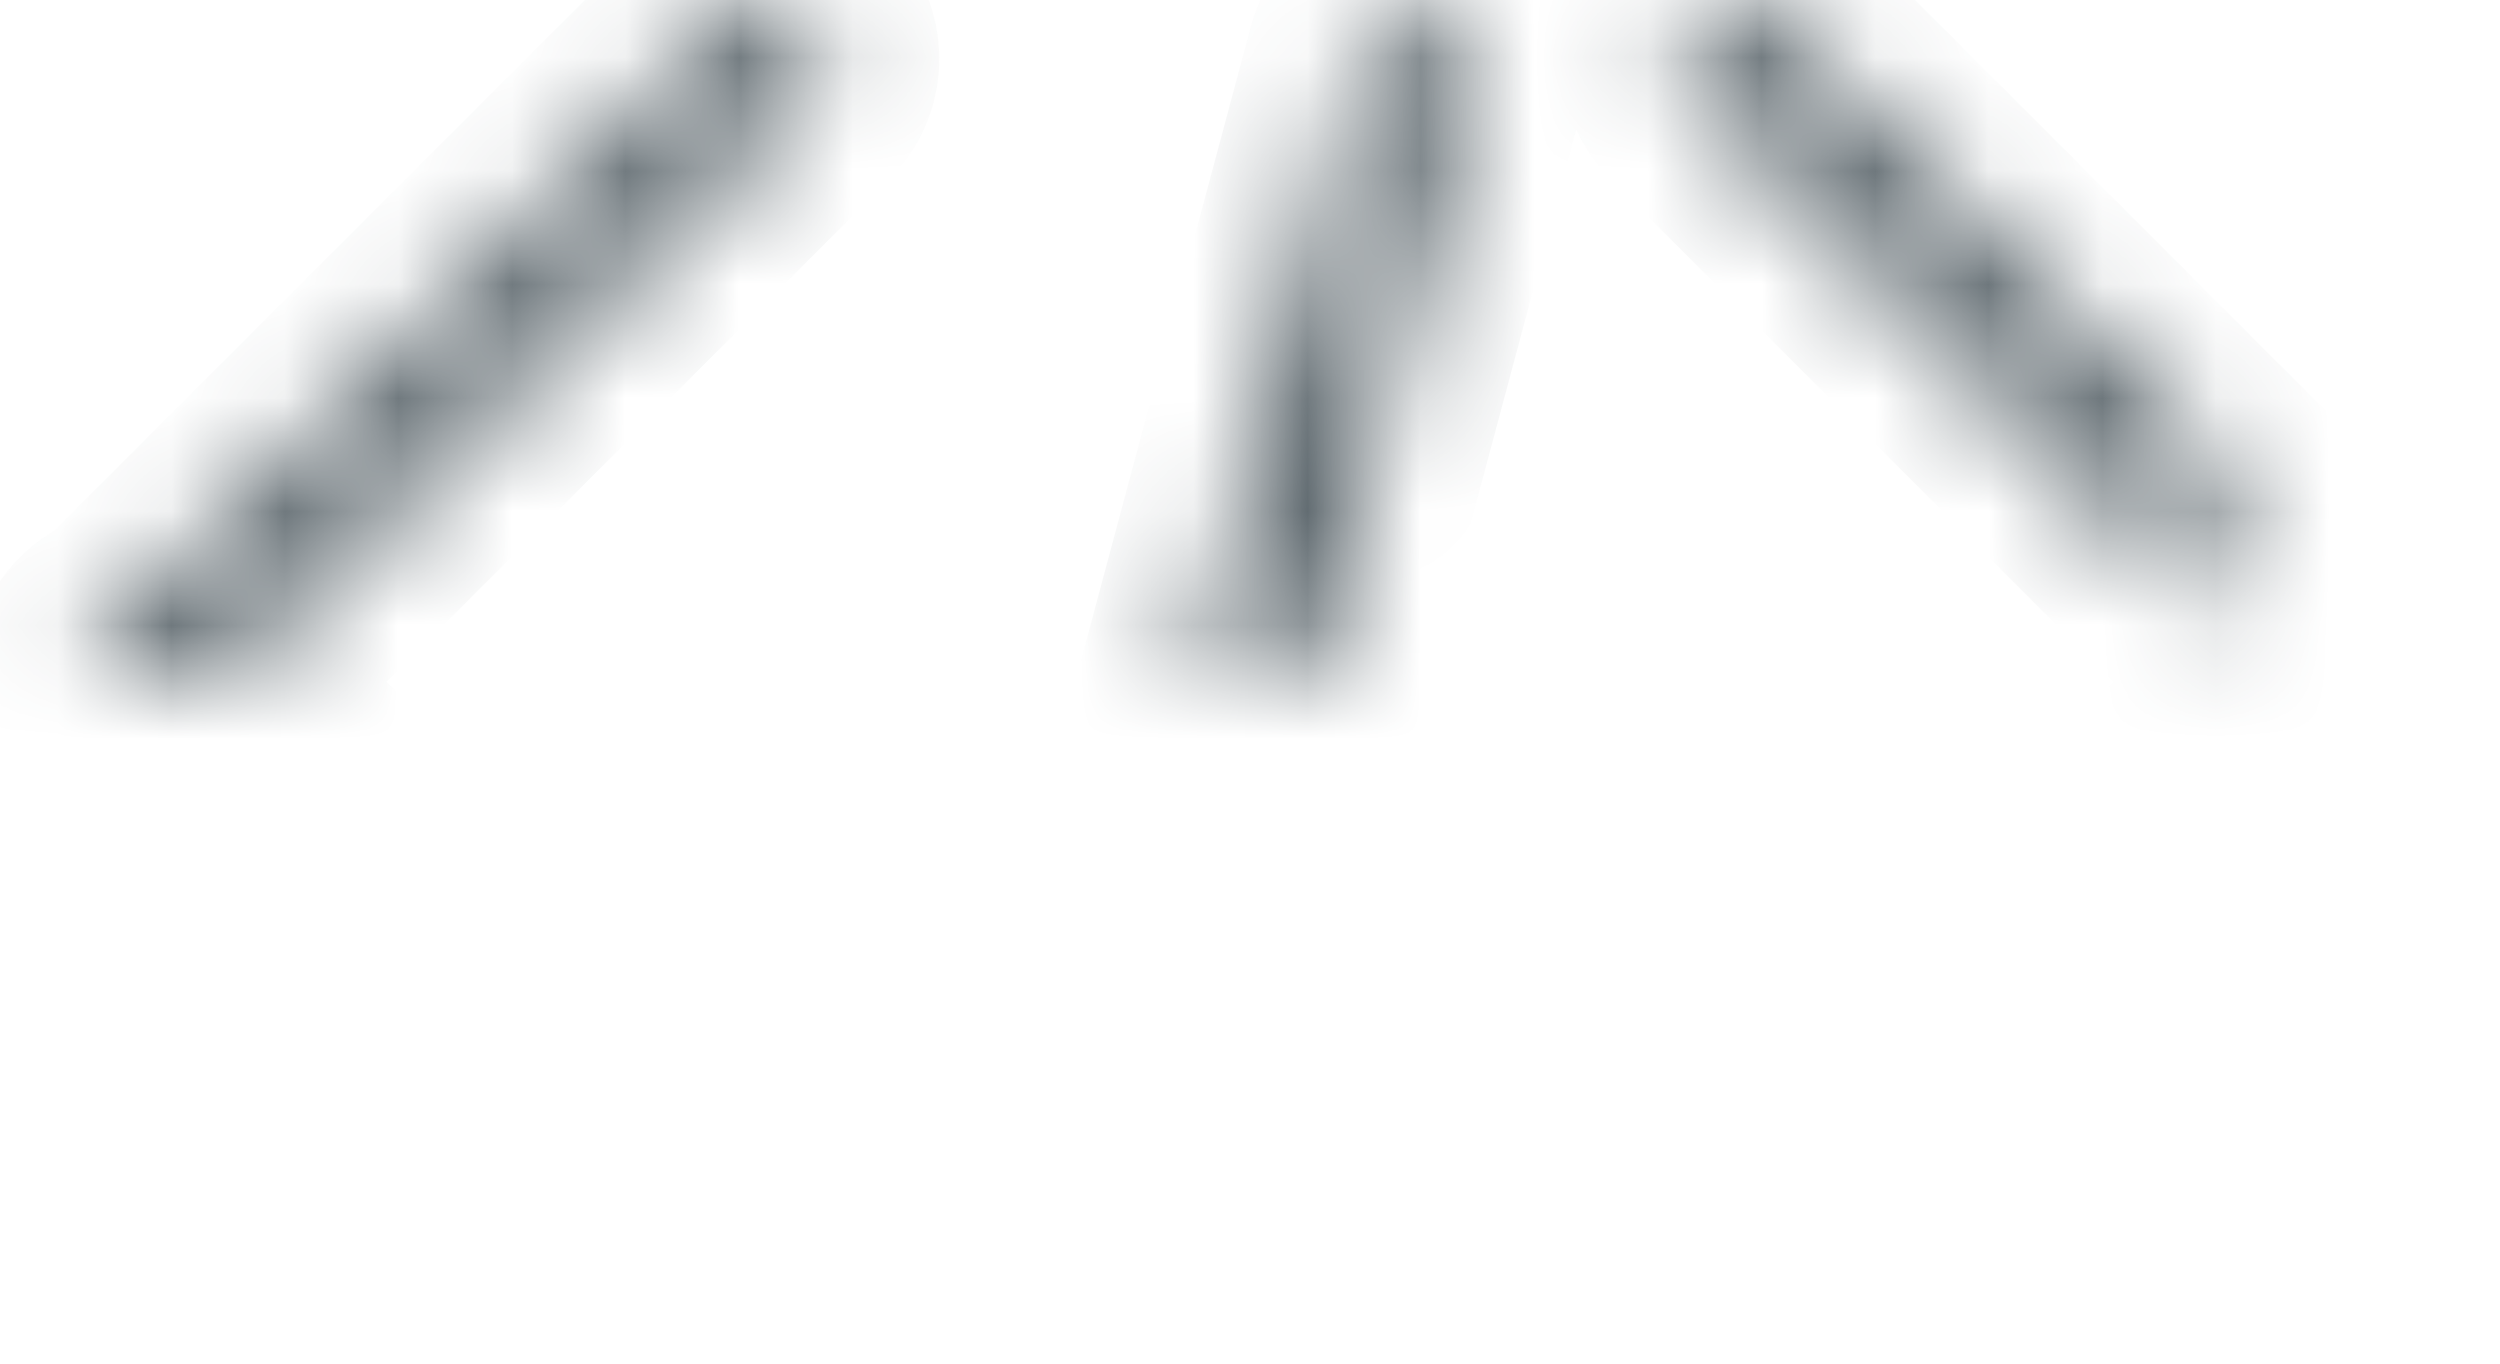 <?xml version="1.0" encoding="UTF-8"?>
<svg width="22px" height="12px" viewBox="0 0 22 12" version="1.1" xmlns="http://www.w3.org/2000/svg" xmlns:xlink="http://www.w3.org/1999/xlink">
    <!-- Generator: Sketch 42 (36781) - http://www.bohemiancoding.com/sketch -->
    <title>icons / scripts / default</title>
    <desc>Created with Sketch.</desc>
    <defs>
        <path d="M21.012,12 L15.88,17.131 C15.682,17.33 15.687,17.644 15.884,17.841 C16.09,18.047 16.399,18.04 16.594,17.845 L21.929,12.51 C21.997,12.486 22.061,12.445 22.116,12.391 C22.23,12.276 22.279,12.13 22.266,11.988 C22.271,11.852 22.22,11.715 22.116,11.61 C22.059,11.553 21.994,11.513 21.926,11.488 L16.594,6.155 C16.395,5.957 16.081,5.962 15.884,6.159 C15.679,6.365 15.686,6.674 15.88,6.869 L21.012,12 Z M2.988,12 L8.12,6.869 C8.318,6.67 8.313,6.356 8.116,6.159 C7.91,5.953 7.601,5.96 7.406,6.155 L2.071,11.49 C2.003,11.514 1.939,11.555 1.884,11.609 C1.77,11.724 1.721,11.87 1.734,12.012 C1.729,12.148 1.78,12.285 1.884,12.39 C1.941,12.447 2.006,12.487 2.074,12.512 L7.406,17.845 C7.605,18.043 7.919,18.038 8.116,17.841 C8.321,17.635 8.314,17.326 8.12,17.131 L2.988,12 Z M12.976,6.483 C13.048,6.216 13.33,6.06 13.589,6.129 C13.856,6.201 14.012,6.48 13.942,6.742 L11.095,17.367 C11.024,17.634 10.742,17.79 10.483,17.721 C10.216,17.649 10.059,17.37 10.129,17.108 L12.976,6.483 Z" id="path-1"></path>
        <mask id="mask-2" maskContentUnits="userSpaceOnUse" maskUnits="objectBoundingBox" x="0" y="0" width="20.535" height="11.986" fill="white">
            <use xlink:href="#path-1"></use>
        </mask>
    </defs>
    <g id="Smart-Portal-Elements" stroke="none" stroke-width="1" fill="none" fill-rule="evenodd">
        <g id="Large-Device-Desktops" transform="translate(-323, -1757)" stroke="#556066" stroke-width="2">
            <g id="icons-/-scripts-/-default" transform="translate(322, 1751)">
                <use id="Combined-Shape" mask="url(#mask-2)" xlink:href="#path-1"></use>
            </g>
        </g>
    </g>
</svg>